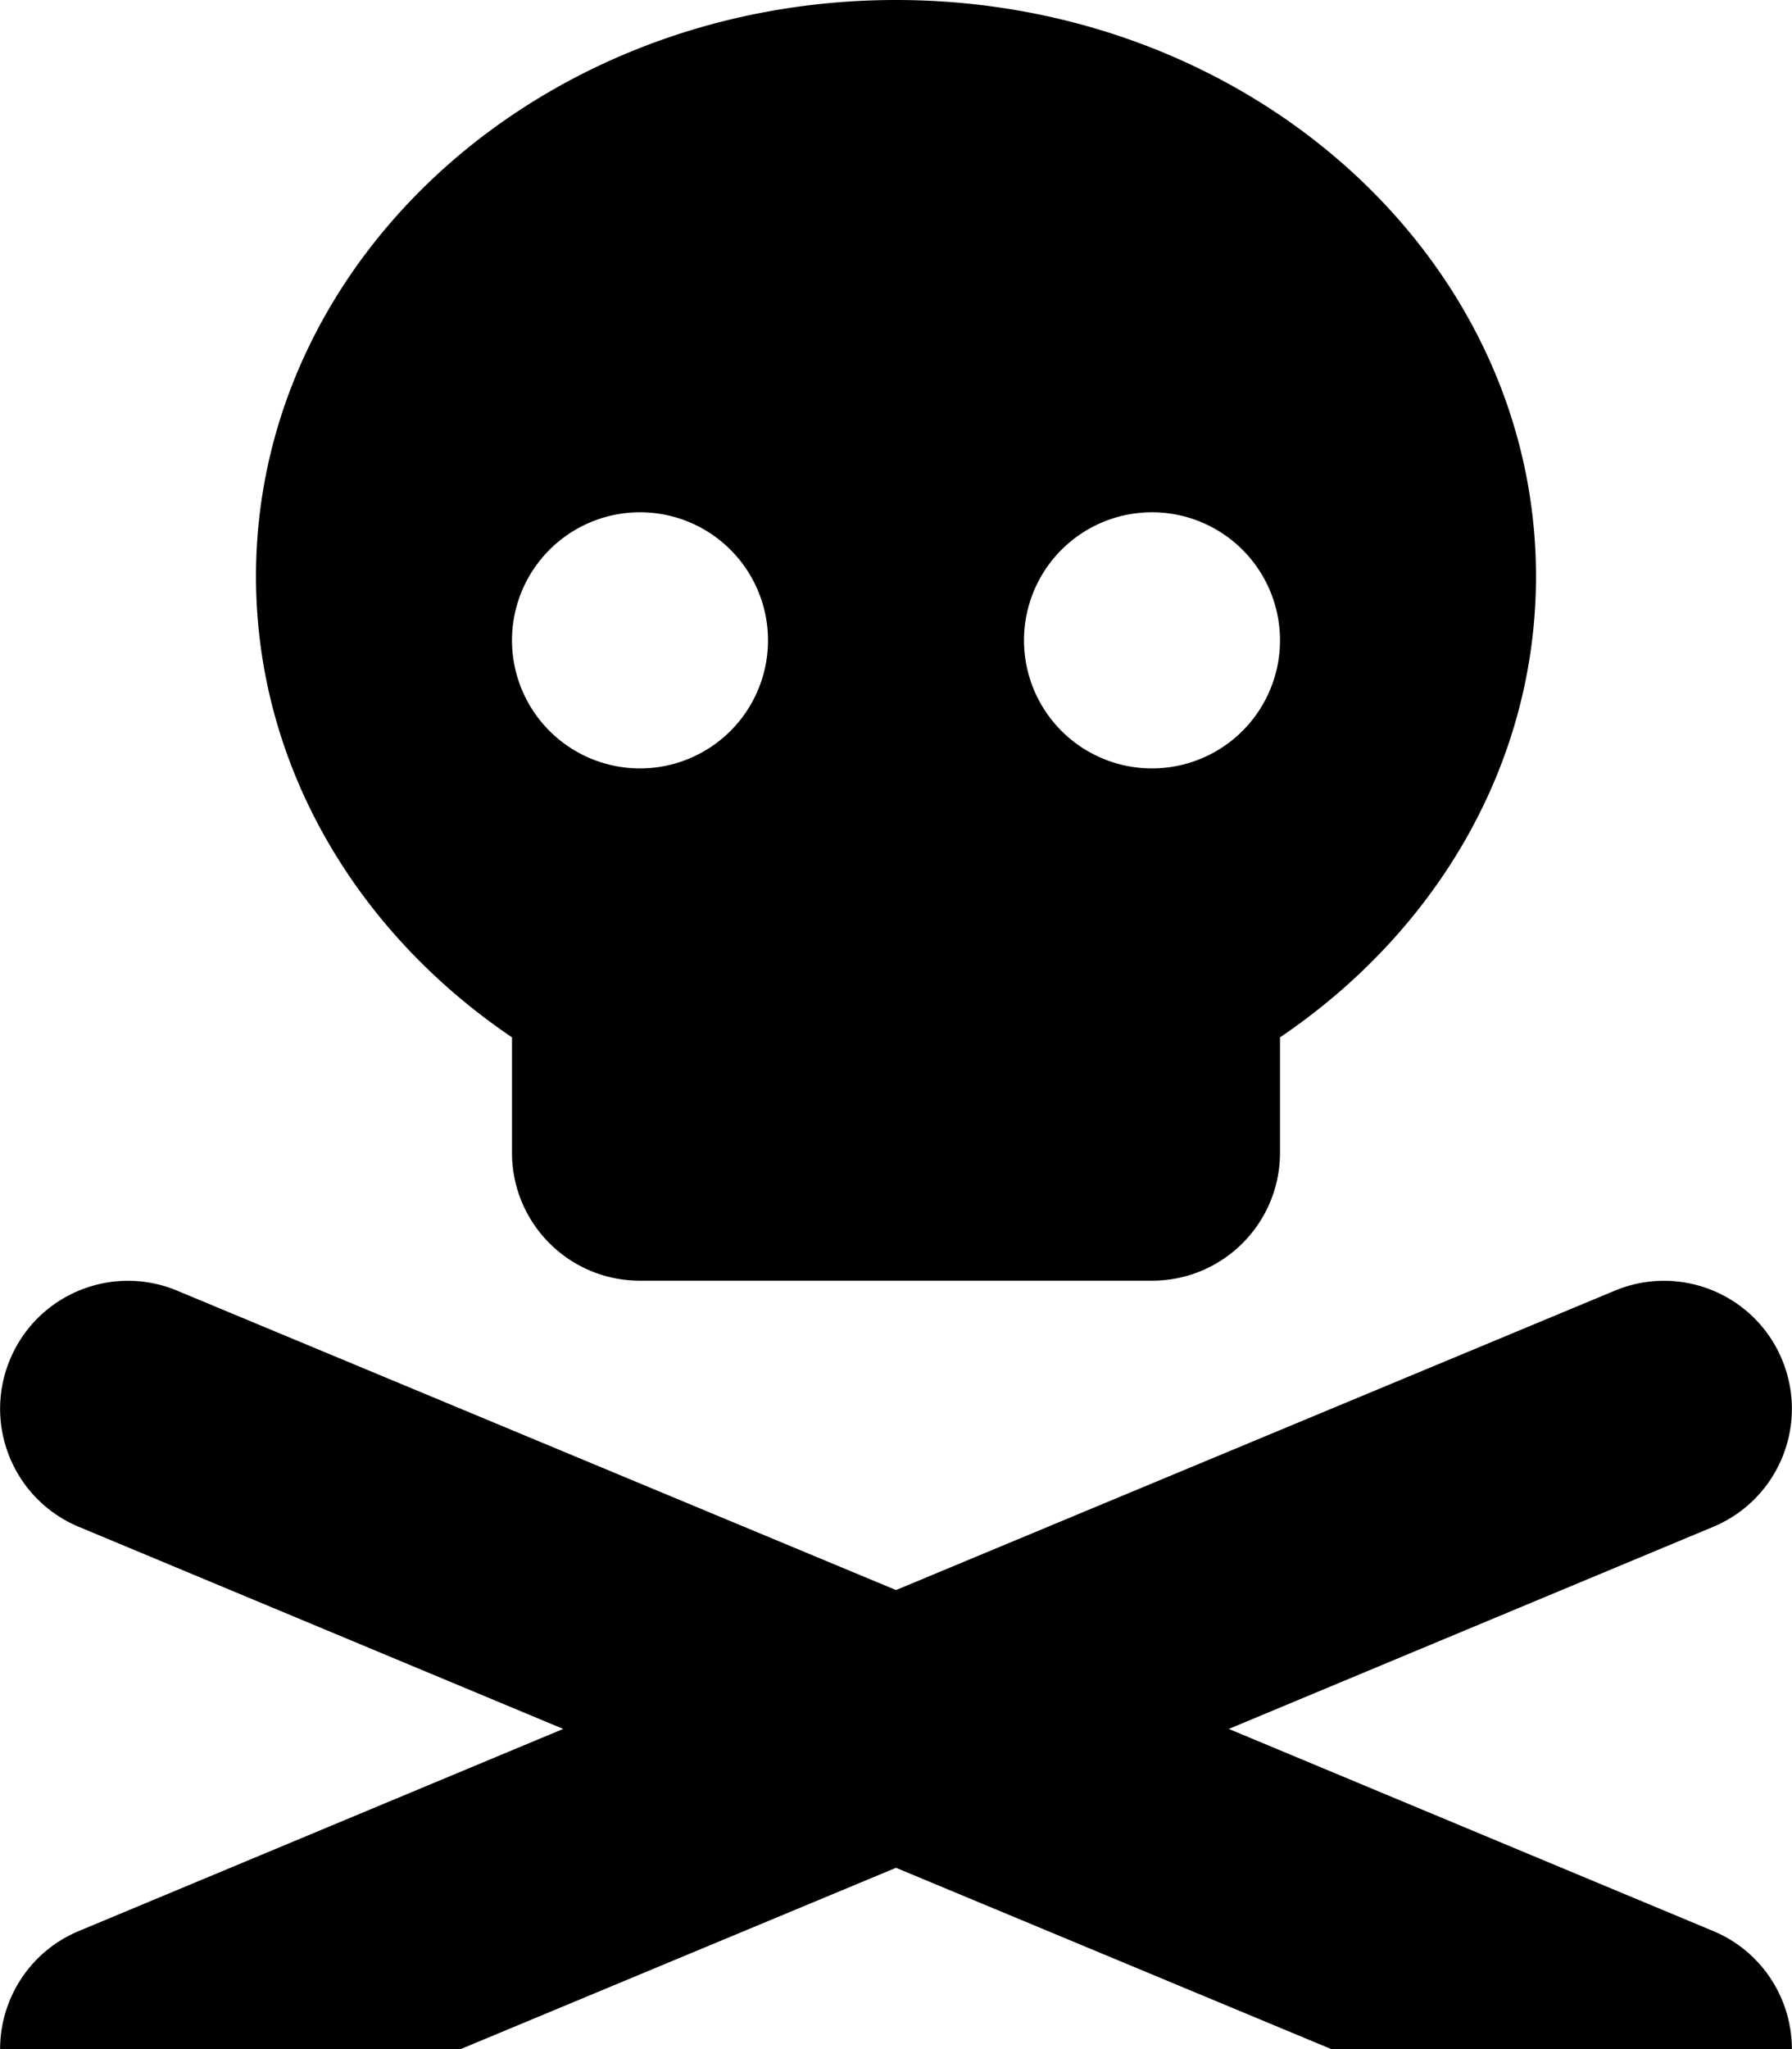 <svg xmlns="http://www.w3.org/2000/svg" viewBox="0 0 448 512"><!--! Font Awesome Free 7.0.1 by @fontawesome - https://fontawesome.com License - https://fontawesome.com/license/free (Icons: CC BY 4.0, Fonts: SIL OFL 1.1, Code: MIT License) Copyright 2025 Fonticons, Inc.--><path d="M384 144C384 64.5 312.4 0 224 0S64 64.5 64 144c0 47.1 25.1 88.9 64 115.2V288c0 17.7 14.3 32 32 32h128c17.7 0 32-14.3 32-32v-28.8c38.9-26.3 64-68.1 64-115.2m-224-16a32 32 0 1 1 0 64 32 32 0 1 1 0-64m96 32a32 32 0 1 1 64 0 32 32 0 1 1-64 0m189.5 179.7c-6.8-16.3-25.5-24-41.8-17.2L224 397.3 44.3 322.5c-16.3-6.8-35 .9-41.8 17.2s.9 35 17.2 41.8L140.8 432 19.7 482.5c-16.3 6.8-24 25.5-17.2 41.8s25.5 24 41.8 17.2L224 466.7l179.7 74.8c16.3 6.8 35-.9 41.8-17.2s-.9-35-17.2-41.8L307.2 432l121.1-50.5c16.3-6.8 24-25.5 17.2-41.8"/></svg>